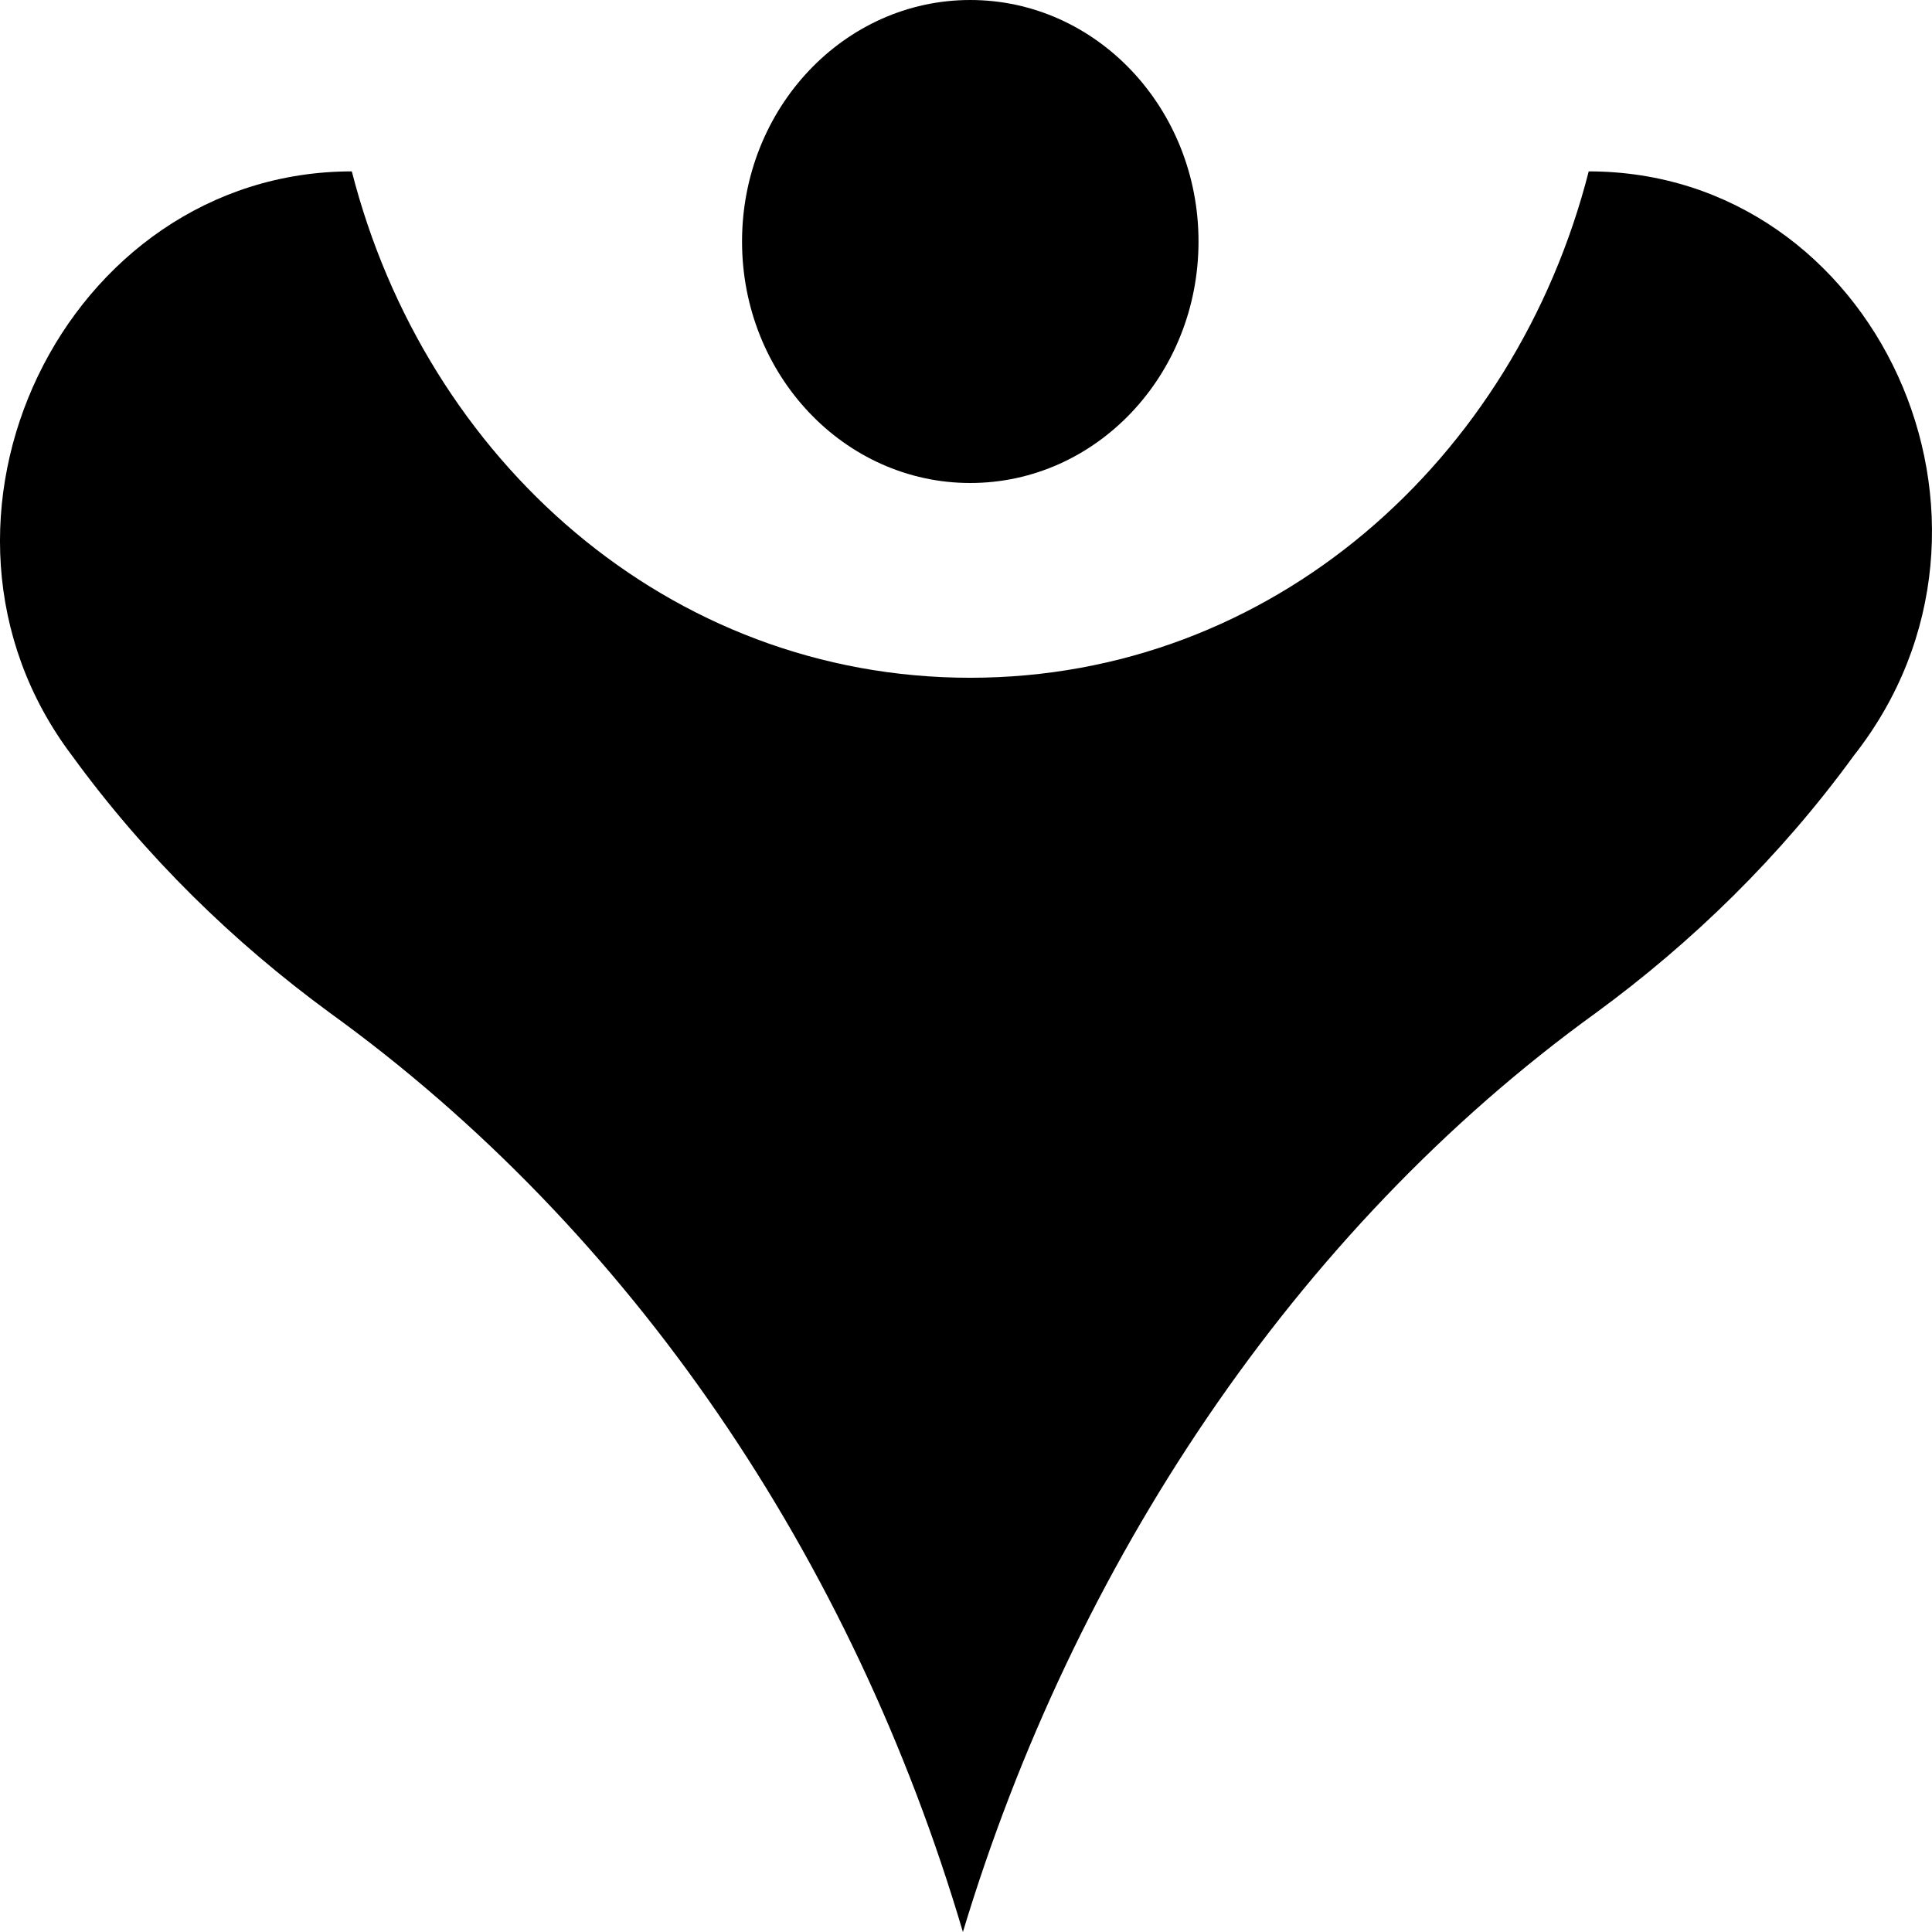 <svg width="100" height="100" viewBox="0 0 100 100" fill="none" xmlns="http://www.w3.org/2000/svg">
<path d="M50.221 25C56.746 25 62.035 19.404 62.035 12.5C62.035 5.596 56.746 0 50.221 0C43.697 0 38.408 5.596 38.408 12.5C38.408 19.404 43.697 25 50.221 25Z" fill="black"/>
<path d="M82.232 8.871C78.421 23.79 65.846 35.081 50.221 35.081C34.597 35.081 22.021 23.79 18.21 8.871C3.348 8.871 -5.417 27.016 3.729 39.113C7.54 44.355 12.113 48.79 17.067 52.419C32.692 63.71 44.124 80.645 49.84 100C55.556 81.049 66.989 63.71 82.613 52.419C87.567 48.79 92.14 44.355 95.951 39.113C105.478 27.016 97.094 8.871 82.232 8.871Z" fill="black"/>
</svg>
